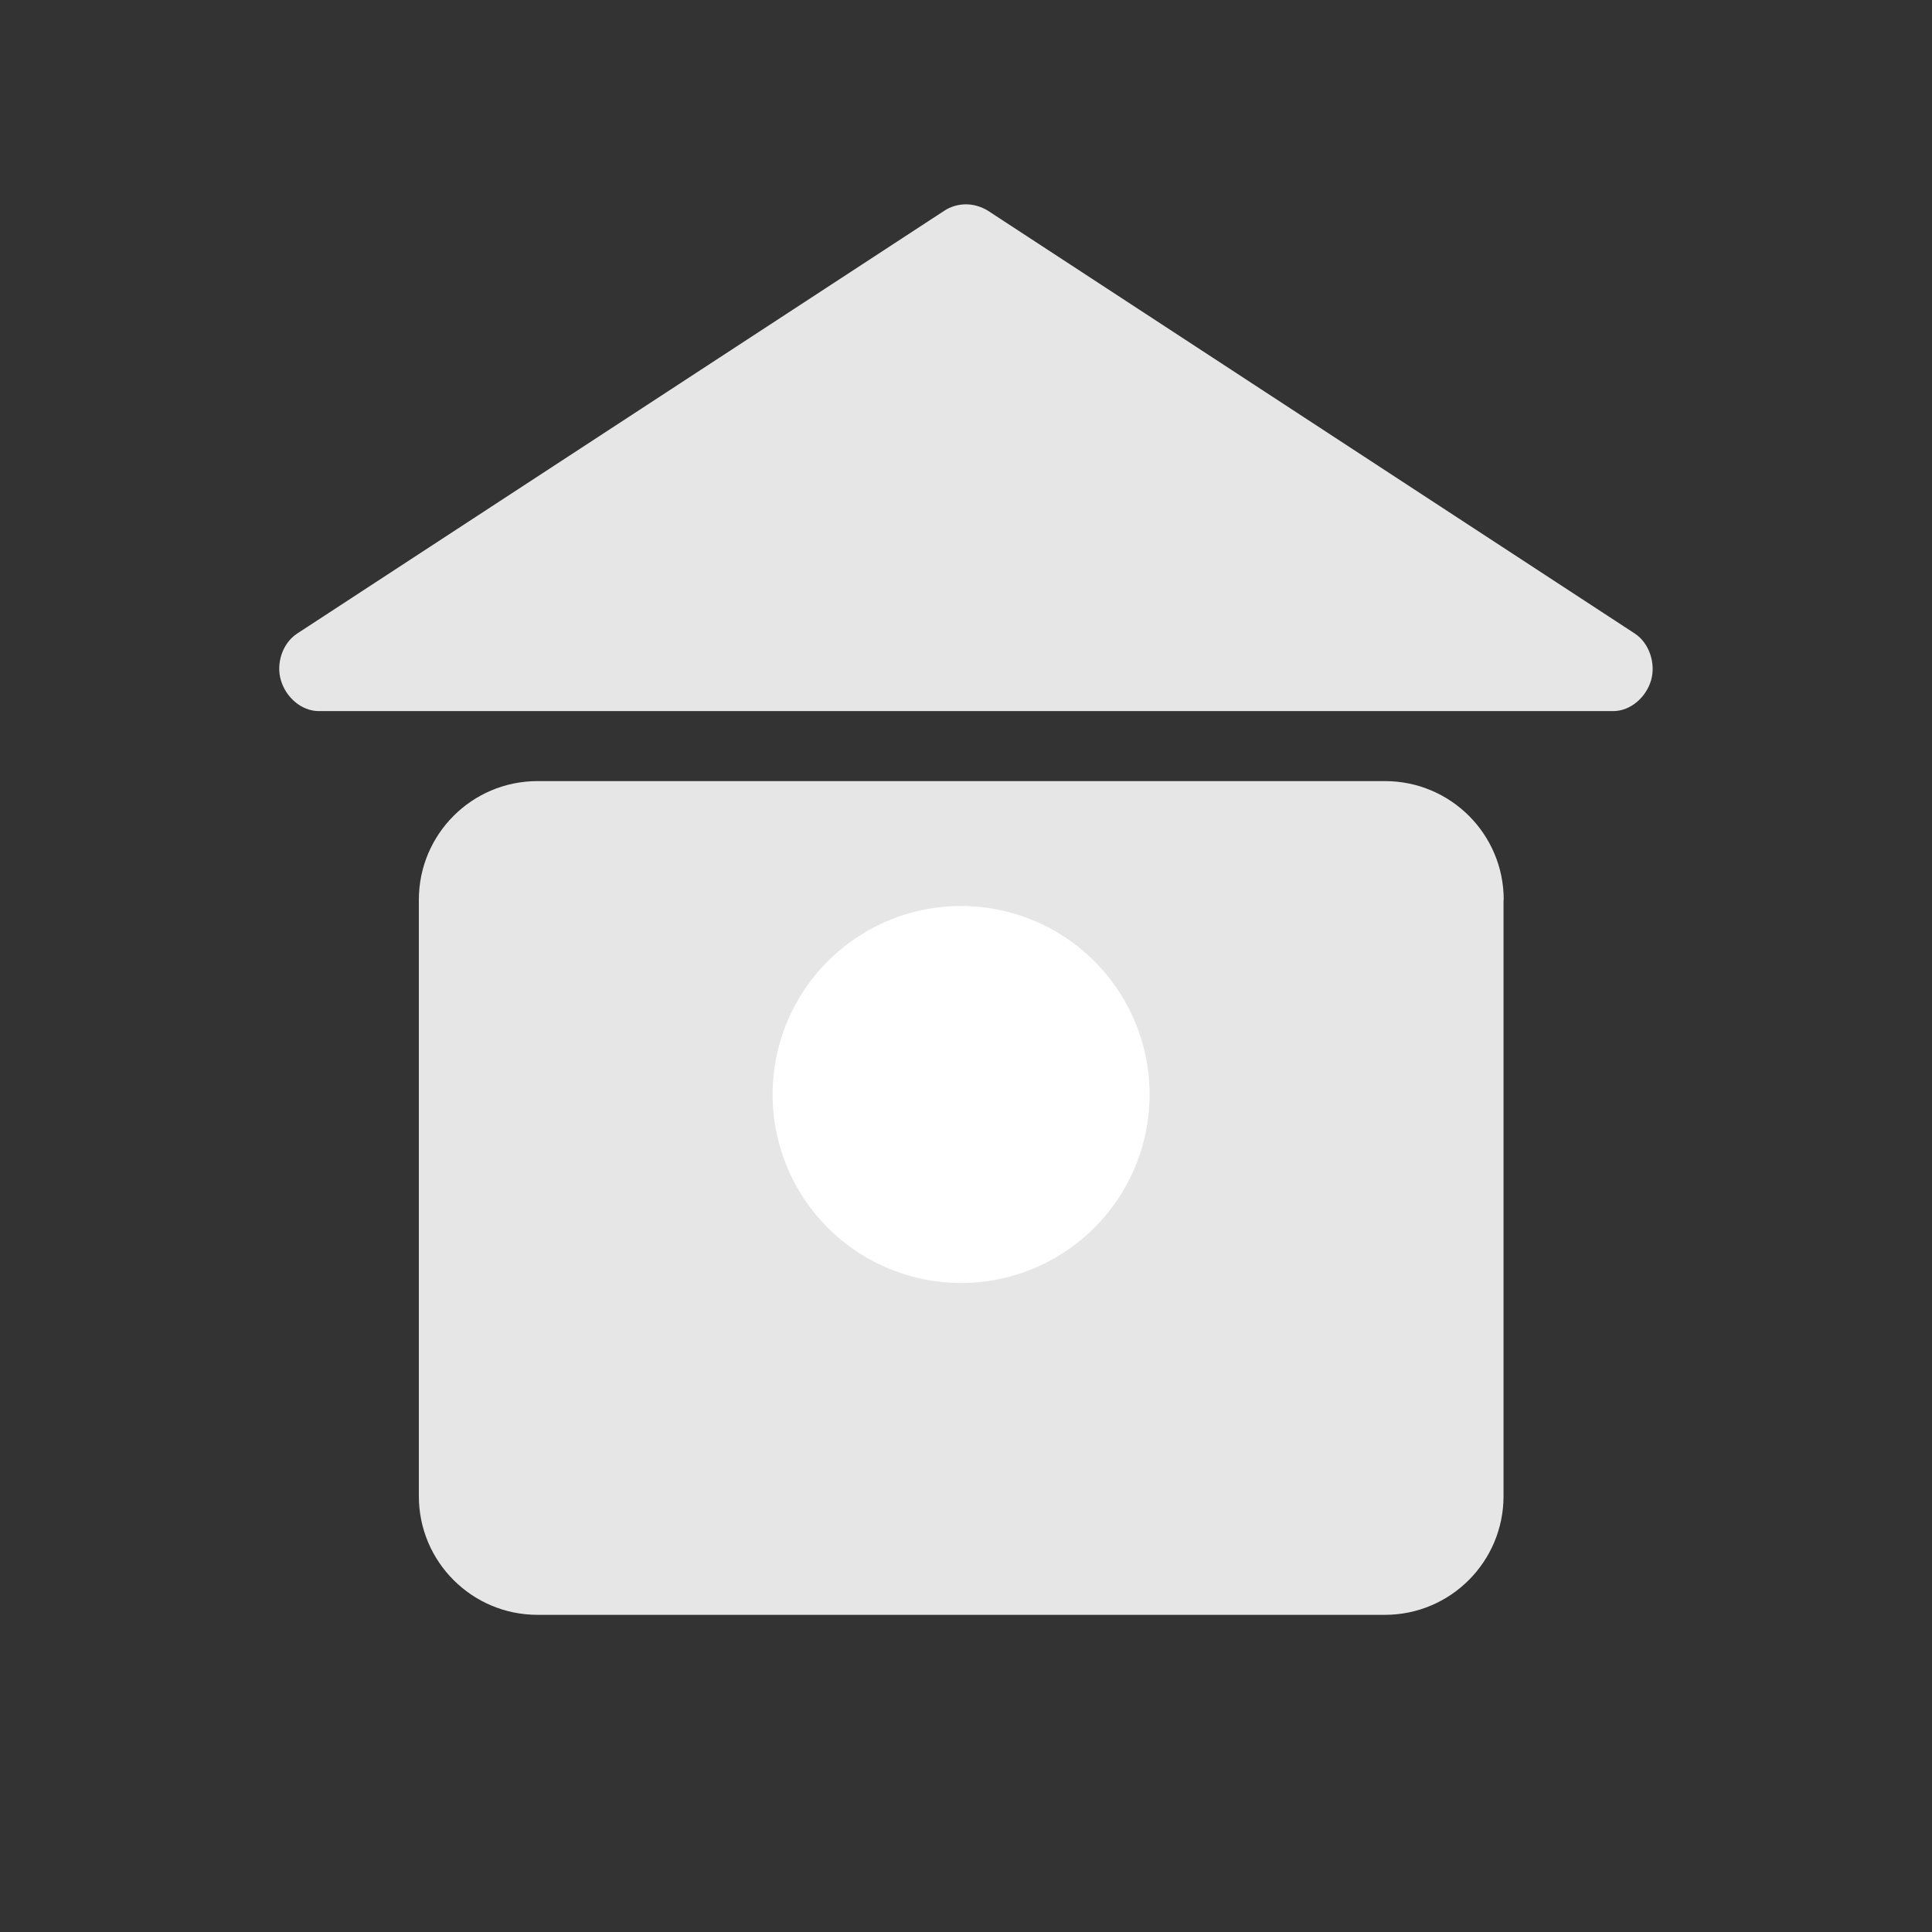 <?xml version="1.0" standalone="no"?><!DOCTYPE svg PUBLIC "-//W3C//DTD SVG 1.1//EN" "http://www.w3.org/Graphics/SVG/1.1/DTD/svg11.dtd"><svg t="1615970307888" class="icon" viewBox="0 0 1024 1024" version="1.1" xmlns="http://www.w3.org/2000/svg" p-id="2444" data-spm-anchor-id="a313x.7781069.0.i8" xmlns:xlink="http://www.w3.org/1999/xlink" width="200" height="200"><rect x="0" y="0" width="1024" height="1024" fill="#333333" stroke="none"/><defs><style type="text/css"></style></defs><path d="M797 476.9c0-34.8-28.2-62.9-62.9-62.9H284.9c-34.8 0-62.9 28.2-62.9 62.9V793c0 34.8 28.2 62.9 62.9 62.9H734c34.8 0 62.9-28.2 62.9-62.9V476.9z" fill="#e6e6e6" p-id="2445" data-spm-anchor-id="a313x.7781069.0.i3" class="selected"></path><path d="M508.5 753.4l66.5 48.7V611H442v191.1z" fill="#e6e6e6" p-id="2446" data-spm-anchor-id="a313x.7781069.0.i5" class="selected"></path><path d="M509.4 580.1m-99.9 0a99.9 99.9 0 1 0 199.8 0 99.9 99.9 0 1 0-199.8 0Z" fill="#FFFFFF" p-id="2447"></path><path d="M169.7 356c-0.3 0-0.6-0.8-0.7-1.3-0.1-0.3 0.1-1.1 0.3-1.4l342.7-224 342.7 223.9c0.2 0.4 0.4 1.2 0.3 1.5-0.1 0.4-0.5 1.2-0.7 1.2H169.7z" fill="#e6e6e6" p-id="2448" data-spm-anchor-id="a313x.7781069.0.i4" class="selected"></path><path d="M512 154.6L788.1 335H235.9L512 154.6m0-46.3c-4 0-8 1.1-11.5 3.4l-343 224.1c-7.8 5.1-11.3 15.9-8.6 24.8 2.6 8.9 10.8 16.3 20.1 16.3h686c9.3 0 17.5-7.4 20.1-16.3 2.6-8.9-0.9-19.7-8.6-24.8l-343-224.2c-3.5-2.1-7.5-3.3-11.5-3.3z" fill="#e6e6e6" p-id="2449" data-spm-anchor-id="a313x.7781069.0.i6" class="selected"></path></svg>